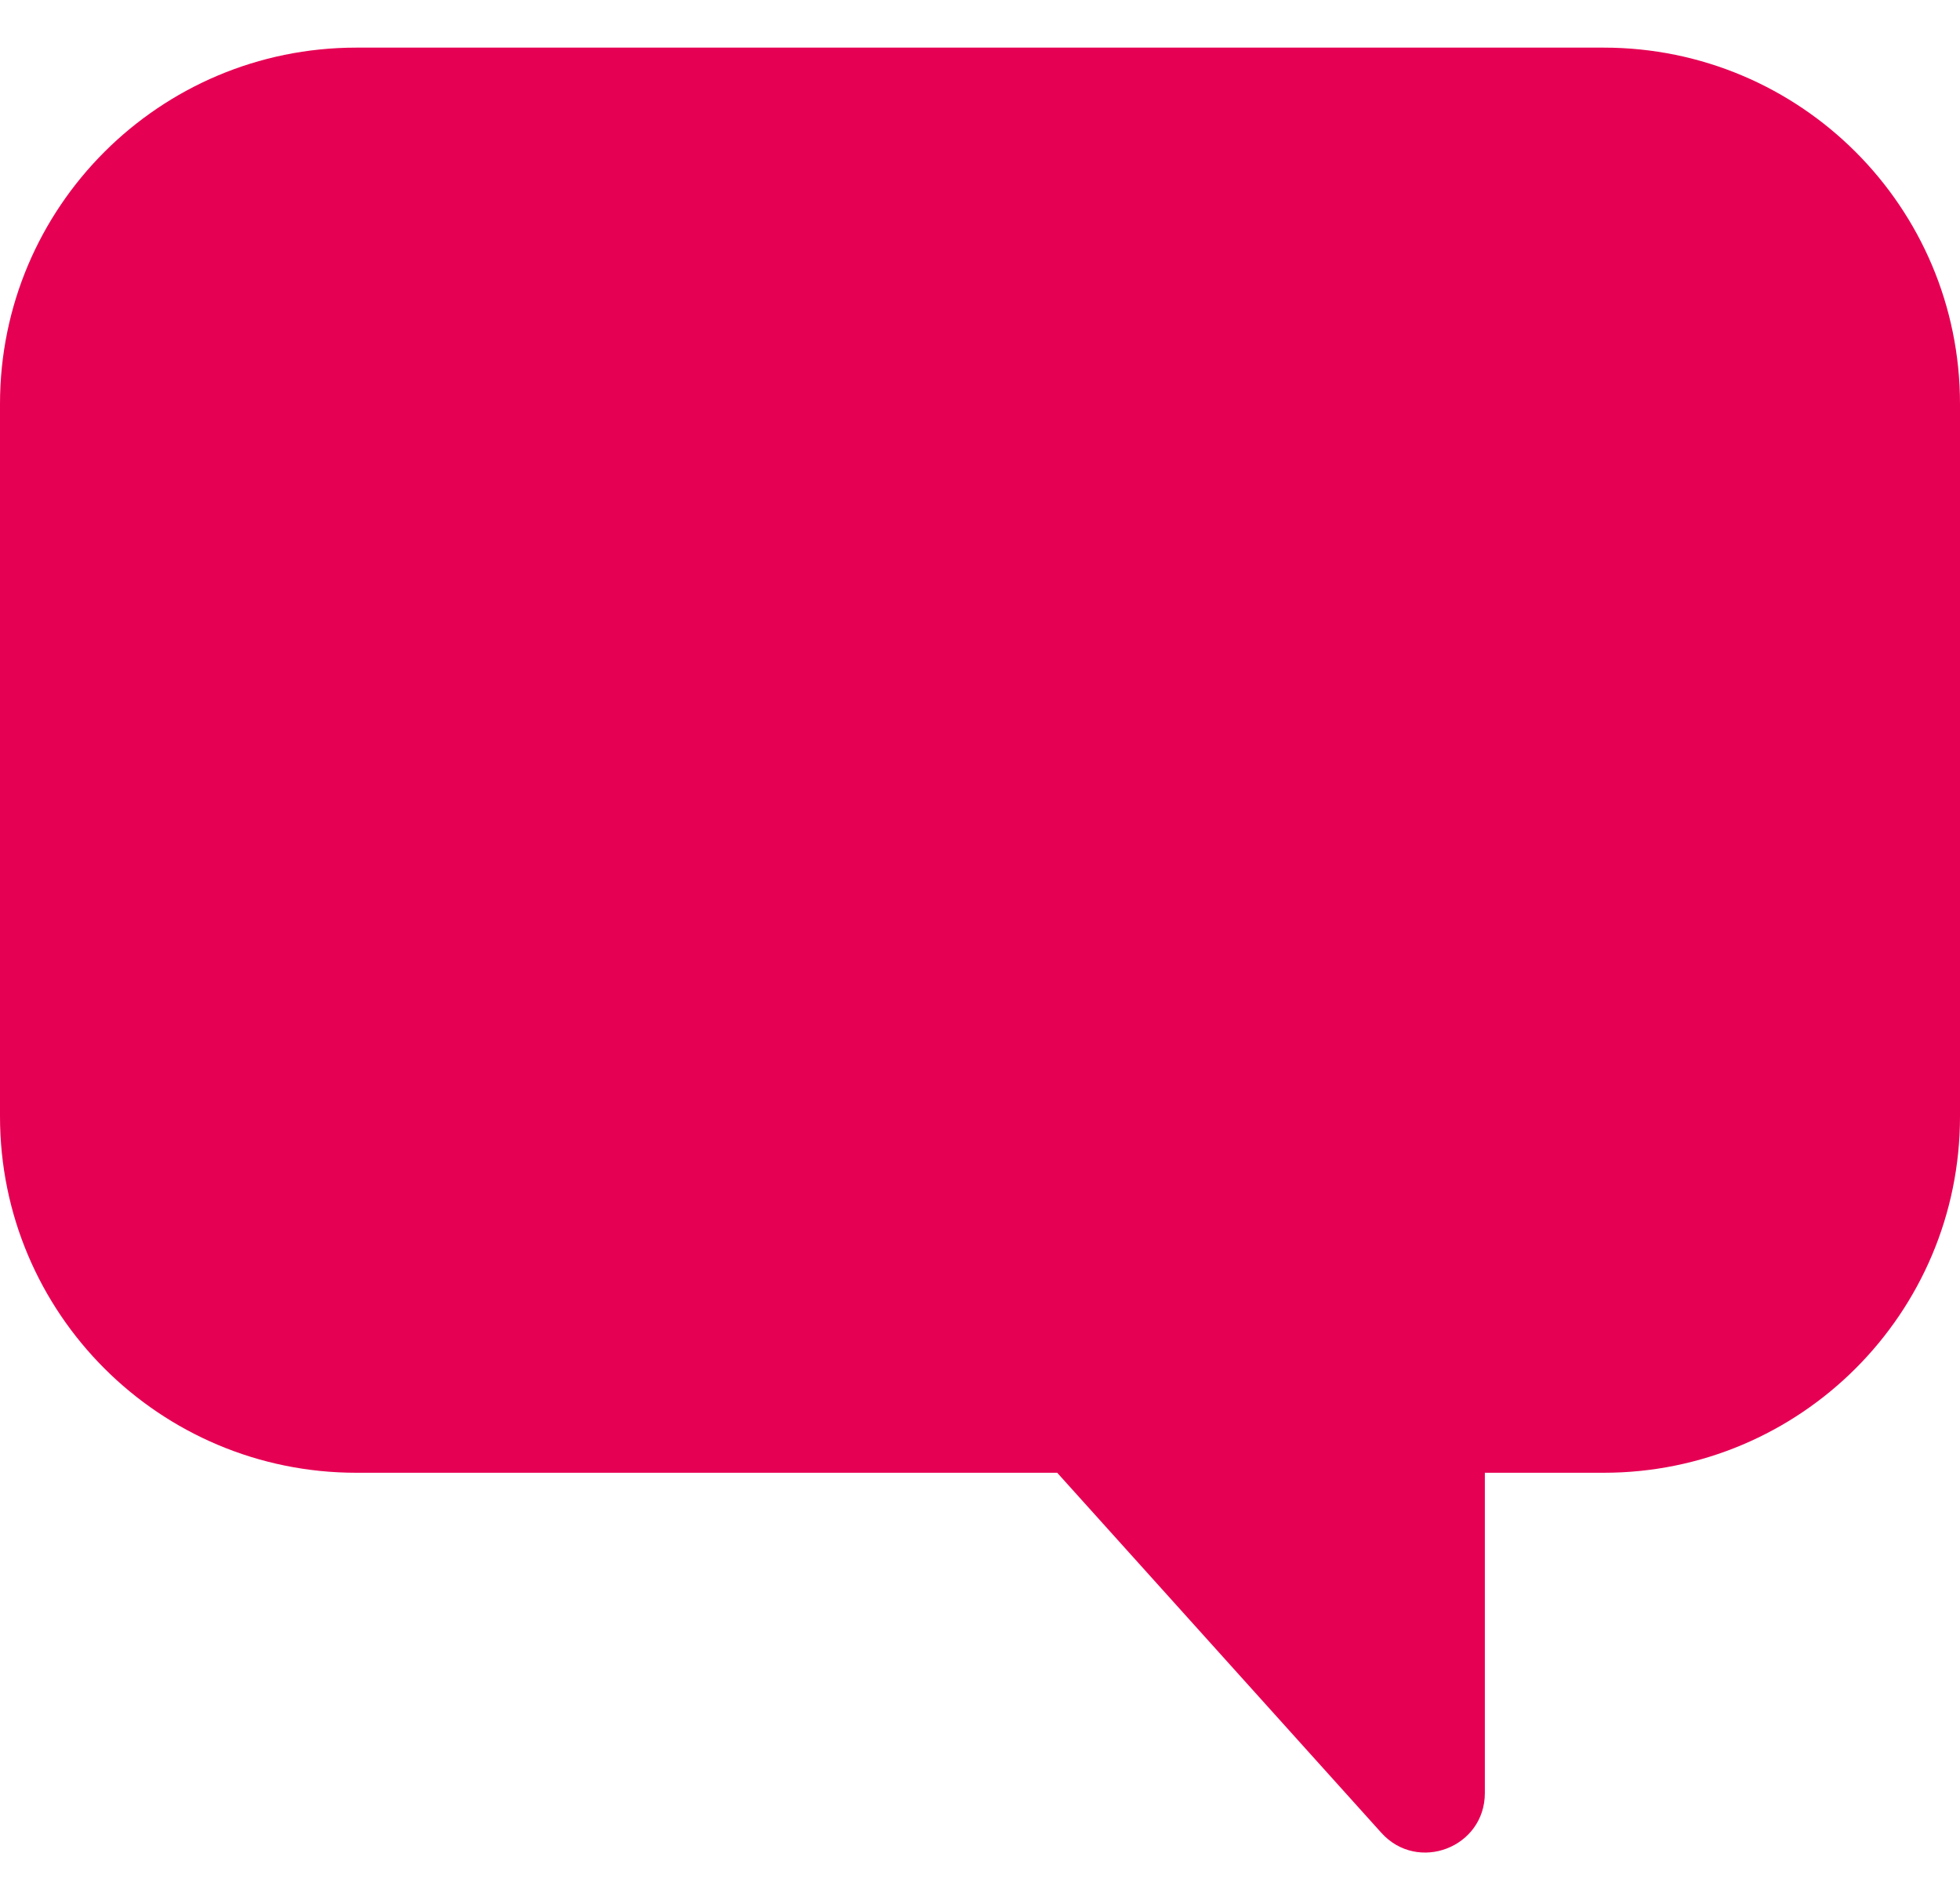 <svg width="33" height="32" viewBox="0 0 33 32" fill="none" xmlns="http://www.w3.org/2000/svg">
<path fill-rule="evenodd" clip-rule="evenodd" d="M6 0.802C2.686 0.802 0 3.488 0 6.802V18.802C0 22.116 2.686 24.802 6 24.802H17.8L23.257 30.865C23.87 31.546 25 31.113 25 30.196V24.802H27C30.314 24.802 33 22.116 33 18.802V6.802C33 3.488 30.314 0.802 27 0.802H6Z" fill="#E60053"/>
</svg>
